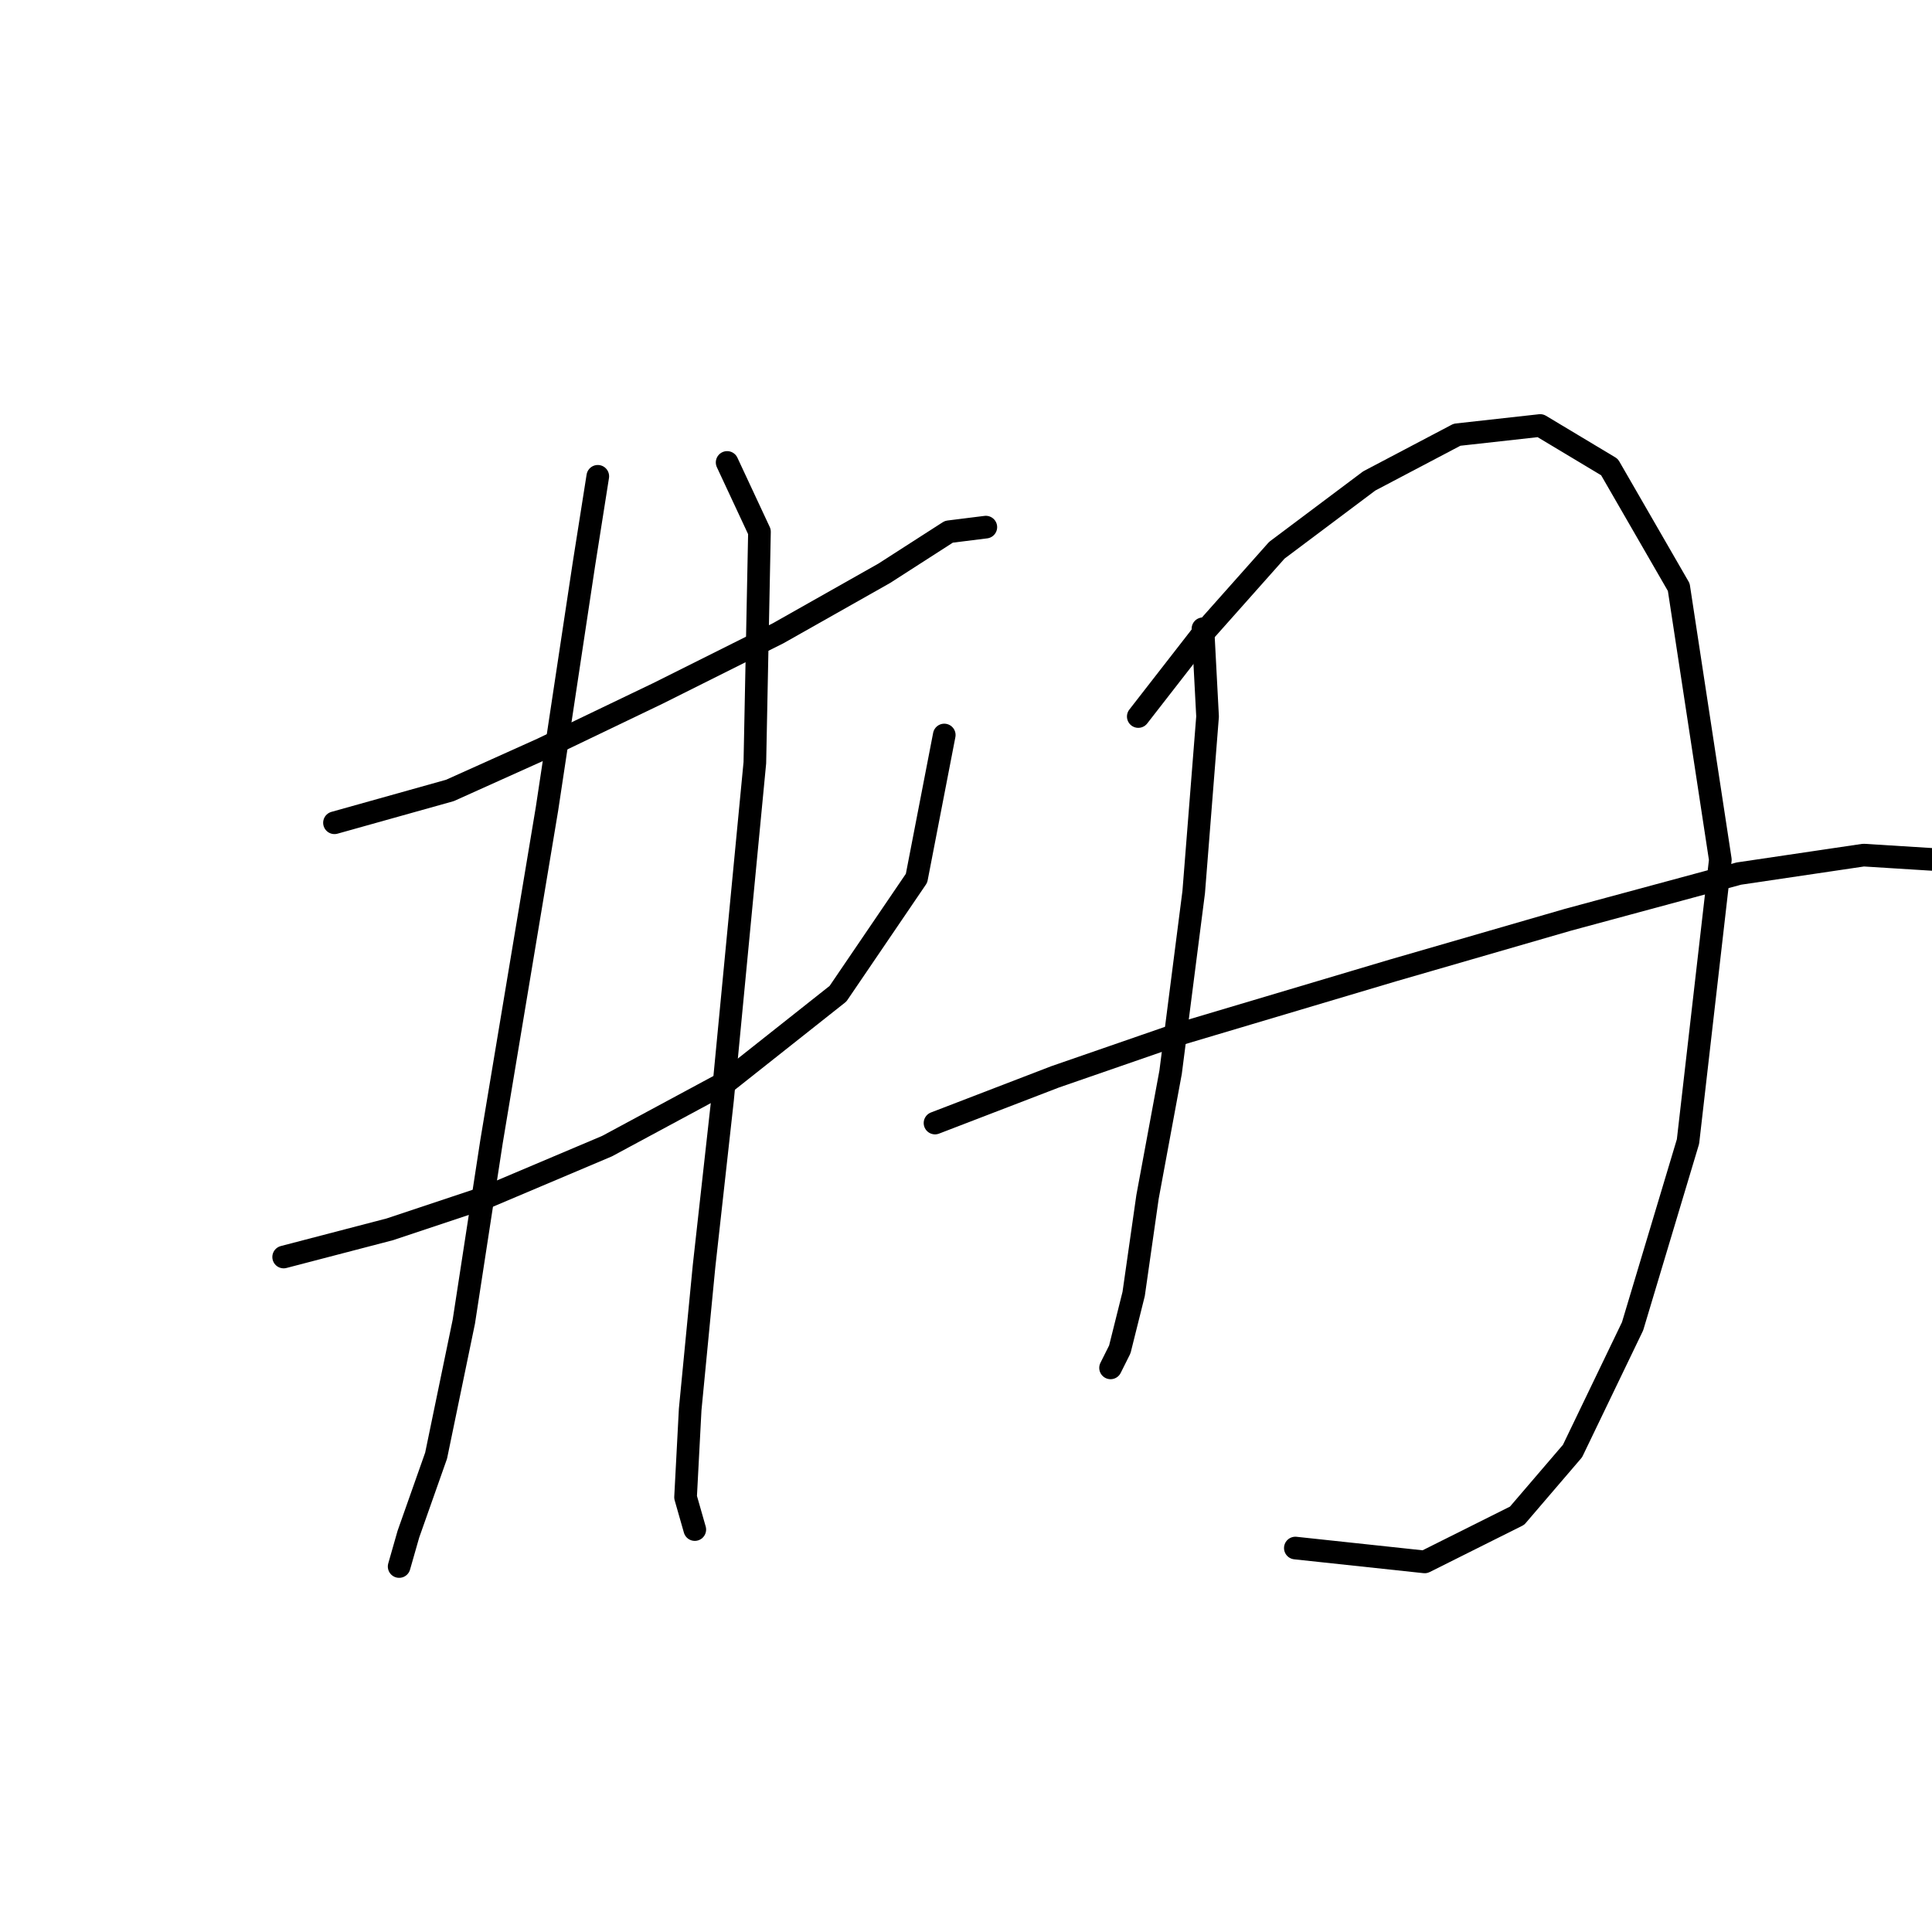 <?xml version="1.0" standalone="no"?>
    <svg width="256" height="256" xmlns="http://www.w3.org/2000/svg" version="1.1">
    <polyline stroke="black" stroke-width="3" stroke-linecap="round" fill="transparent" stroke-linejoin="round" points="44.32 109.022 59.622 104.737 71.865 99.228 87.168 91.883 103.082 83.925 117.161 75.968 125.731 70.459 130.628 69.847 130.628 69.847 " />
        <polyline stroke="black" stroke-width="3" stroke-linecap="round" fill="transparent" stroke-linejoin="round" points="37.586 166.561 51.665 162.888 64.519 158.603 80.434 151.87 96.349 143.3 111.04 131.67 121.446 116.367 125.119 97.392 125.119 97.392 " />
        <polyline stroke="black" stroke-width="3" stroke-linecap="round" fill="transparent" stroke-linejoin="round" points="79.21 63.113 77.374 74.744 72.477 107.186 65.131 151.258 61.459 175.13 57.786 192.881 54.113 203.287 52.889 207.572 52.889 207.572 " />
        <polyline stroke="black" stroke-width="3" stroke-linecap="round" fill="transparent" stroke-linejoin="round" points="96.349 61.277 100.634 70.459 100.022 101.064 95.737 145.749 93.289 167.785 91.452 186.76 90.84 198.39 92.064 202.675 92.064 202.675 " />
        <polyline stroke="black" stroke-width="3" stroke-linecap="round" fill="transparent" stroke-linejoin="round" points="159.397 83.313 160.009 94.943 158.173 118.204 155.112 142.076 152.052 158.603 150.215 171.457 148.379 178.803 147.155 181.251 147.155 181.251 " />
        <polyline stroke="black" stroke-width="3" stroke-linecap="round" fill="transparent" stroke-linejoin="round" points="150.827 94.943 159.397 83.925 169.191 72.907 181.433 63.726 193.063 57.604 204.081 56.38 213.263 61.889 222.445 77.804 227.954 113.919 223.669 151.258 216.323 175.742 208.366 192.269 201.021 200.839 188.778 206.96 171.639 205.124 171.639 205.124 " />
        <polyline stroke="black" stroke-width="3" stroke-linecap="round" fill="transparent" stroke-linejoin="round" points="123.894 148.809 139.809 142.688 155.724 137.179 184.494 128.61 207.754 121.876 230.402 115.755 246.929 113.307 256.723 113.919 263.456 120.04 263.456 120.04 " />
        </svg>